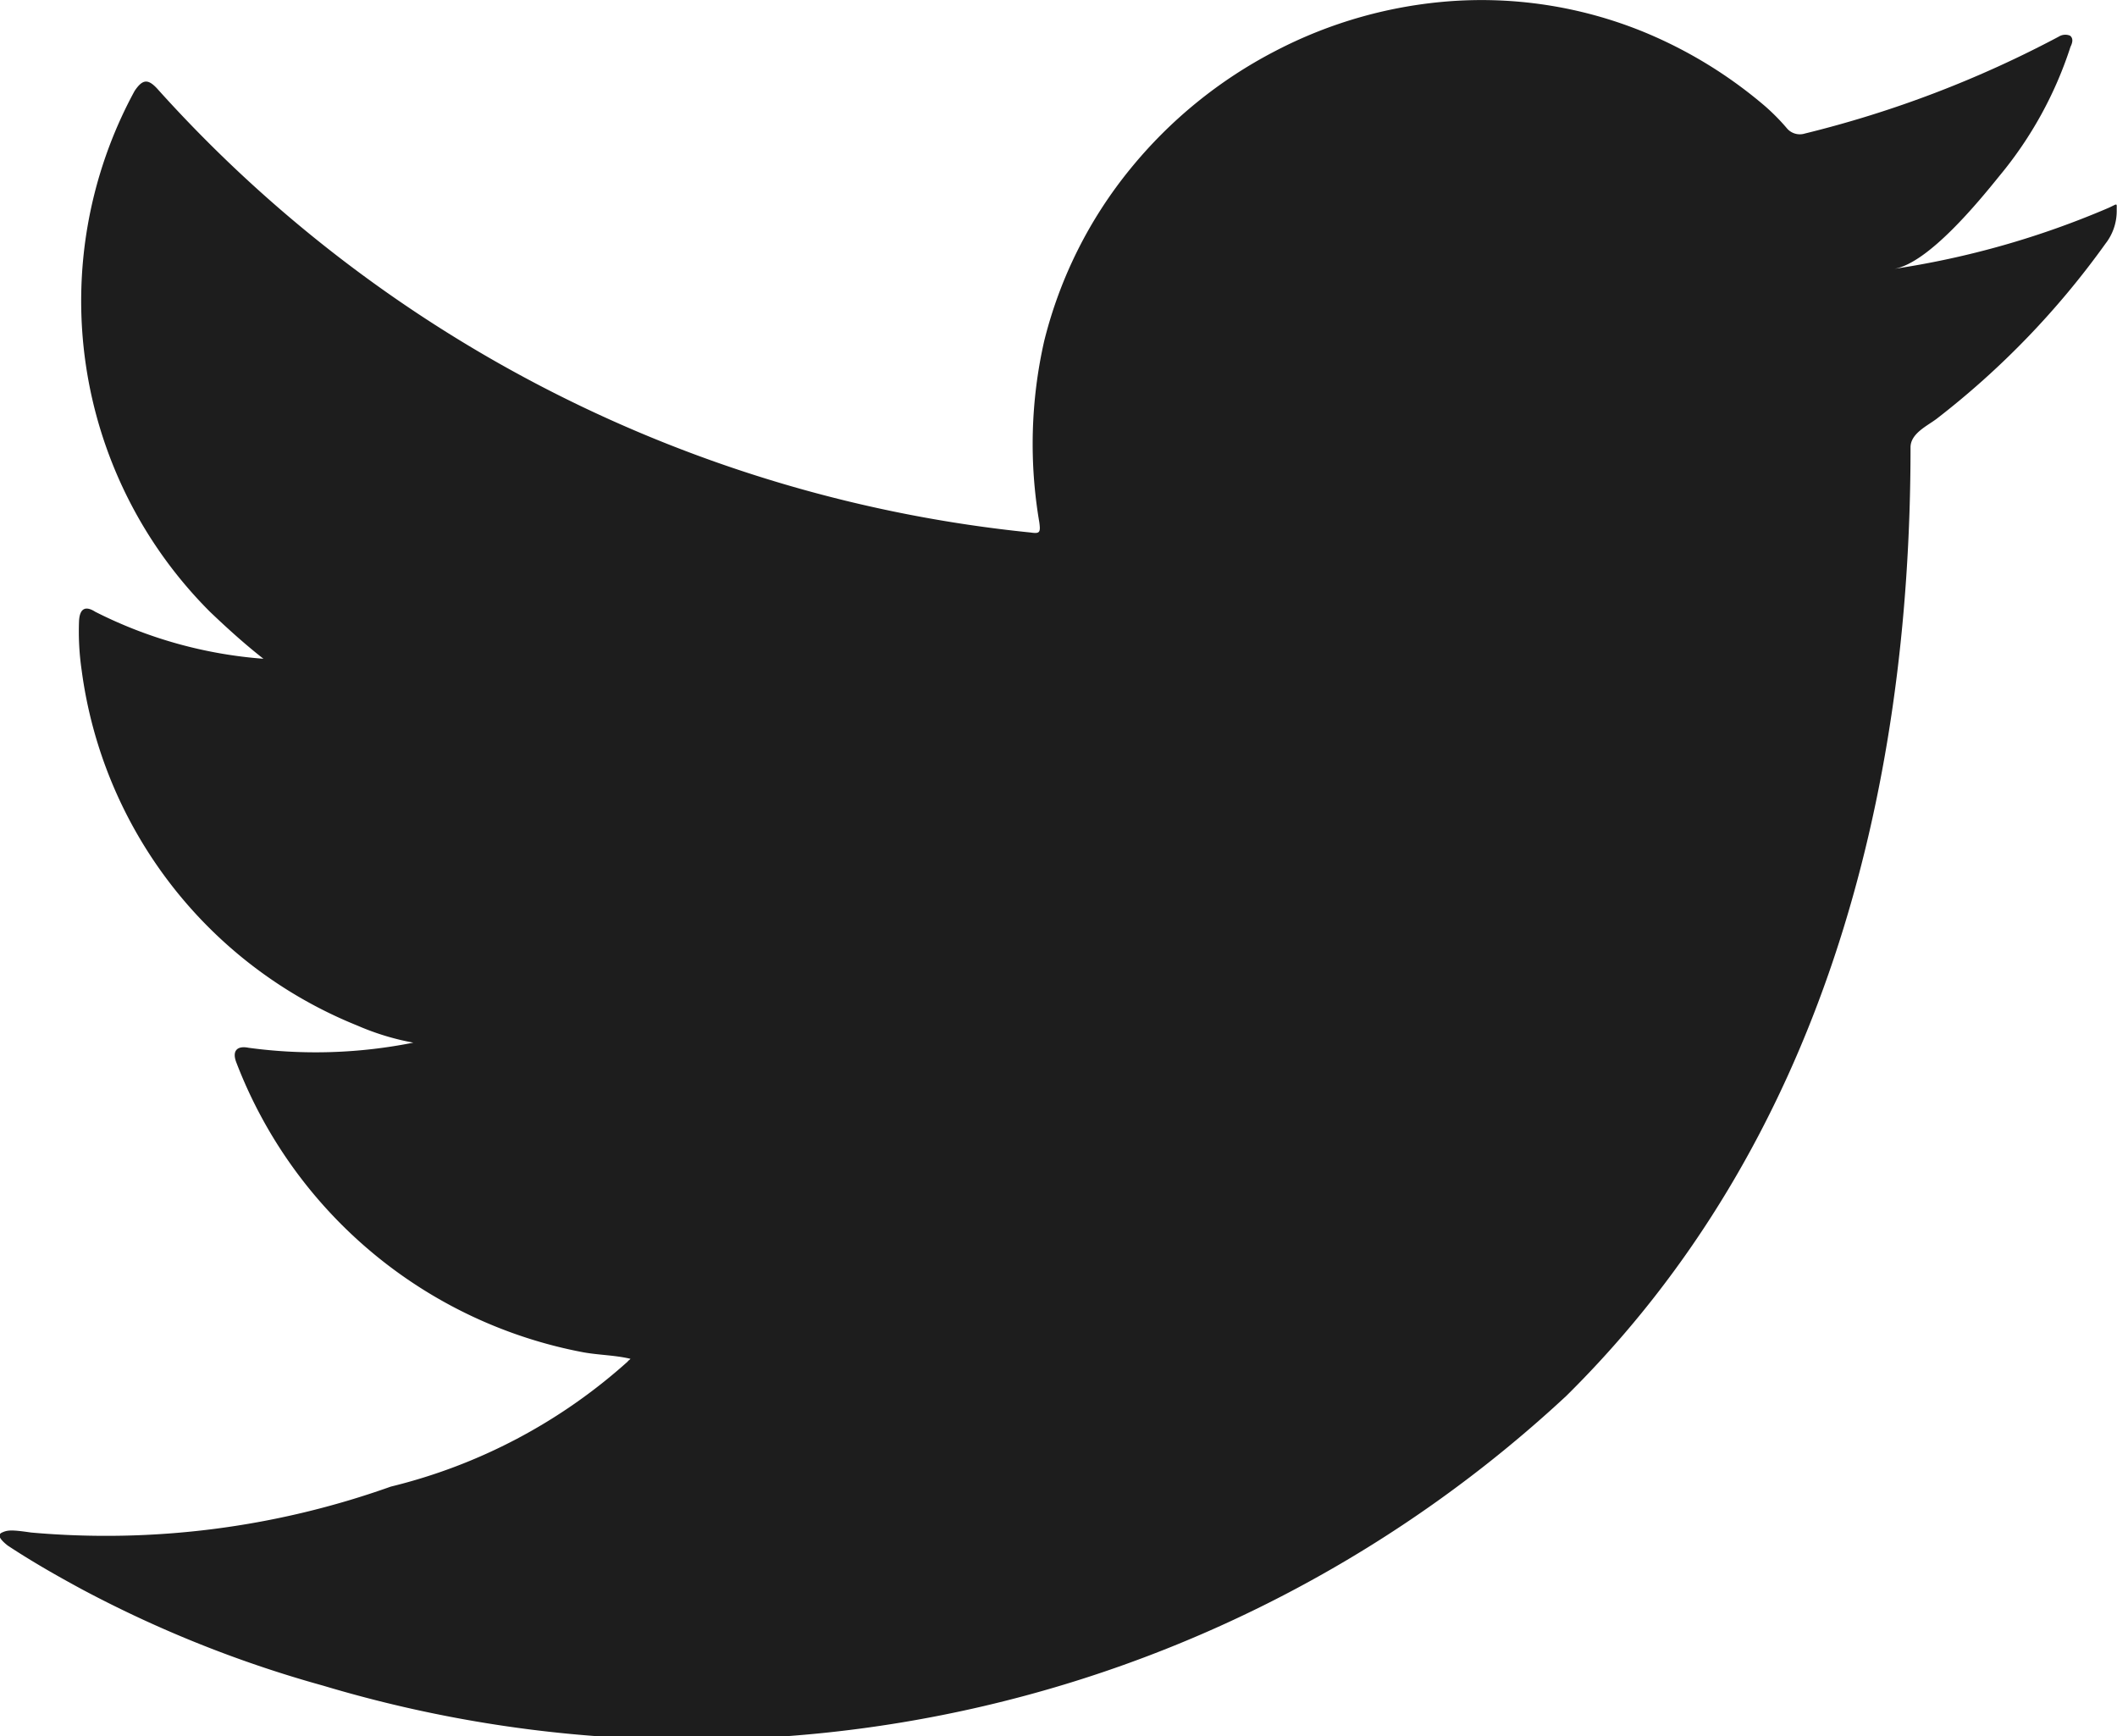 <svg xmlns="http://www.w3.org/2000/svg" width="21.85" height="17.919" viewBox="0 0 21.85 17.919">
  <path id="Tracé_12" data-name="Tracé 12" d="M324.032,69.288a8.994,8.994,0,0,1-2.209.628c.355-.059.877-.7,1.087-.96a4.019,4.019,0,0,0,.733-1.332c.019-.038.033-.086-.005-.115a.128.128,0,0,0-.116.01,11.31,11.31,0,0,1-2.62,1,.175.175,0,0,1-.181-.048,2.184,2.184,0,0,0-.229-.233,4.645,4.645,0,0,0-1.27-.774,4.43,4.43,0,0,0-1.946-.313,4.651,4.651,0,0,0-1.847.52,4.733,4.733,0,0,0-1.489,1.212,4.533,4.533,0,0,0-.889,1.775A4.8,4.8,0,0,0,313,72.532c.014.105.005.119-.09.105a14.013,14.013,0,0,1-9-4.565c-.105-.12-.162-.12-.248.008a4.536,4.536,0,0,0,.778,5.375c.175.167.358.333.552.485a4.6,4.6,0,0,1-1.736-.485c-.105-.067-.159-.029-.167.09a2.77,2.77,0,0,0,.027.515,4.606,4.606,0,0,0,2.846,3.666,2.634,2.634,0,0,0,.577.176,5.138,5.138,0,0,1-1.7.053c-.125-.025-.173.037-.125.156a4.787,4.787,0,0,0,3.58,2.987c.162.029.325.029.486.067-.01.014-.019.014-.029.029a5.666,5.666,0,0,1-2.444,1.29,8.757,8.757,0,0,1-3.713.474c-.2-.029-.241-.027-.3,0s-.007.082.058.134c.253.167.511.314.774.456a12.233,12.233,0,0,0,2.481.99,13.253,13.253,0,0,0,12.832-2.99c2.631-2.6,3.553-6.194,3.553-9.79,0-.141.166-.218.266-.292a8.629,8.629,0,0,0,1.746-1.81.547.547,0,0,0,.116-.347v-.019C324.122,69.231,324.121,69.249,324.032,69.288Z" transform="translate(-302.273 -67.141)" fill="#1d1d1d"/>
</svg>
